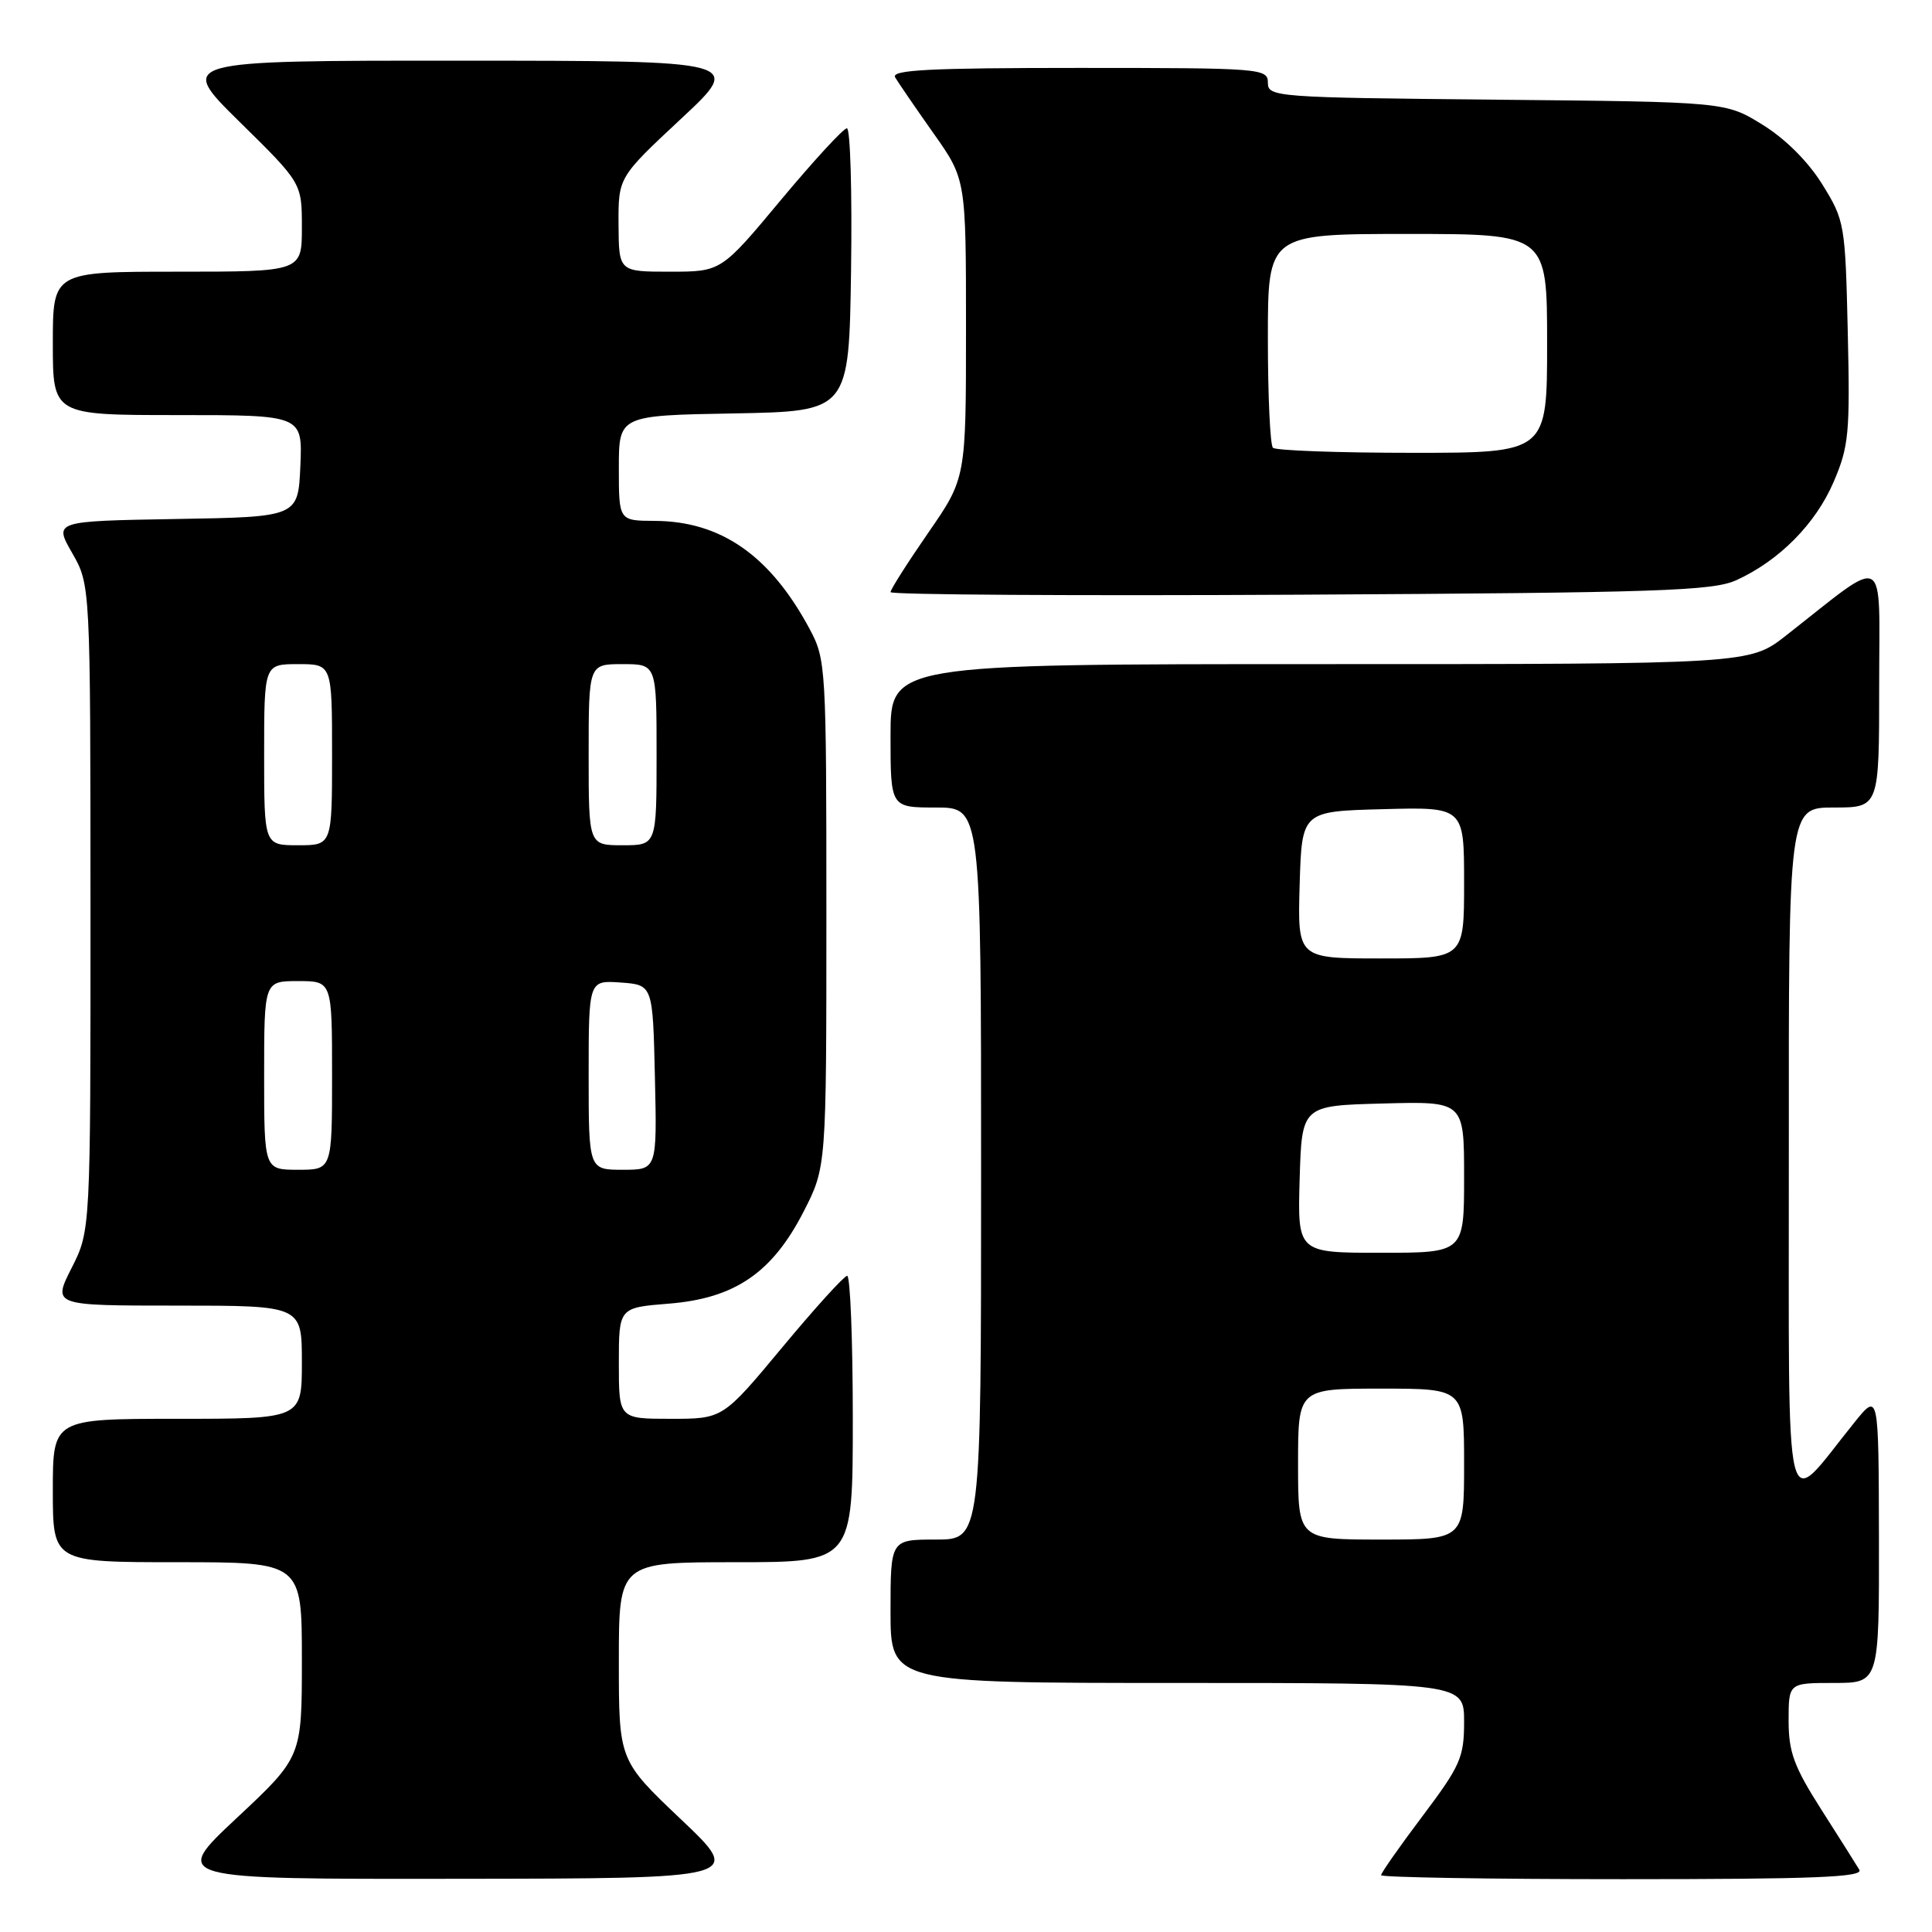 <?xml version="1.0" encoding="UTF-8" standalone="no"?>
<!DOCTYPE svg PUBLIC "-//W3C//DTD SVG 1.1//EN" "http://www.w3.org/Graphics/SVG/1.1/DTD/svg11.dtd" >
<svg xmlns="http://www.w3.org/2000/svg" xmlns:xlink="http://www.w3.org/1999/xlink" version="1.1" viewBox="0 0 256 256">
 <g >
 <path fill="currentColor"
d=" M 90.25 241.09 C 82.00 233.26 82.00 233.26 82.00 220.13 C 82.00 207.00 82.00 207.00 97.50 207.00 C 113.00 207.00 113.00 207.00 113.00 188.00 C 113.00 177.55 112.66 169.02 112.25 169.05 C 111.84 169.08 107.96 173.35 103.64 178.55 C 95.78 188.00 95.78 188.00 88.89 188.00 C 82.00 188.00 82.00 188.00 82.00 180.64 C 82.00 173.27 82.00 173.27 88.62 172.74 C 97.38 172.04 102.33 168.65 106.49 160.53 C 109.50 154.64 109.50 154.64 109.50 121.07 C 109.50 88.39 109.44 87.39 107.30 83.38 C 102.08 73.63 95.55 69.06 86.75 69.02 C 82.00 69.00 82.00 69.00 82.00 62.03 C 82.00 55.05 82.00 55.05 97.25 54.78 C 112.50 54.50 112.50 54.50 112.77 35.75 C 112.92 25.44 112.67 17.00 112.22 17.00 C 111.76 17.00 107.83 21.28 103.47 26.50 C 95.56 36.00 95.56 36.00 88.78 36.00 C 82.00 36.00 82.00 36.00 81.96 29.75 C 81.93 23.50 81.93 23.50 90.21 15.77 C 98.50 8.05 98.50 8.05 61.00 8.04 C 23.50 8.03 23.50 8.03 31.75 16.15 C 40.00 24.26 40.00 24.26 40.00 30.13 C 40.00 36.00 40.00 36.00 23.50 36.00 C 7.00 36.00 7.00 36.00 7.00 45.50 C 7.00 55.00 7.00 55.00 23.55 55.00 C 40.09 55.00 40.09 55.00 39.80 61.75 C 39.50 68.50 39.50 68.50 23.32 68.77 C 7.14 69.05 7.14 69.05 9.56 73.27 C 11.98 77.50 11.98 77.50 11.99 120.28 C 12.00 163.07 12.00 163.07 9.48 168.03 C 6.97 173.00 6.97 173.00 23.48 173.00 C 40.00 173.00 40.00 173.00 40.00 180.50 C 40.00 188.00 40.00 188.00 23.50 188.00 C 7.00 188.00 7.00 188.00 7.00 197.50 C 7.00 207.00 7.00 207.00 23.50 207.00 C 40.00 207.00 40.00 207.00 40.00 219.91 C 40.00 232.82 40.00 232.82 31.35 240.91 C 22.71 249.00 22.71 249.00 60.60 248.95 C 98.50 248.91 98.50 248.91 90.25 241.09 Z  M 246.37 247.75 C 245.96 247.06 243.68 243.46 241.31 239.74 C 237.71 234.09 237.00 232.16 237.00 227.99 C 237.00 223.00 237.00 223.00 243.00 223.00 C 249.00 223.00 249.00 223.00 248.97 203.75 C 248.93 184.50 248.93 184.50 245.72 188.48 C 236.17 200.29 237.06 203.96 237.03 152.75 C 237.00 107.00 237.00 107.00 243.00 107.00 C 249.00 107.00 249.00 107.00 249.00 90.88 C 249.00 72.80 250.32 73.51 236.66 84.21 C 231.82 88.00 231.82 88.00 174.91 88.00 C 118.00 88.00 118.00 88.00 118.00 97.50 C 118.00 107.00 118.00 107.00 124.00 107.00 C 130.00 107.00 130.00 107.00 130.00 155.50 C 130.00 204.00 130.00 204.00 124.00 204.00 C 118.00 204.00 118.00 204.00 118.00 213.50 C 118.00 223.00 118.00 223.00 156.00 223.00 C 194.00 223.00 194.00 223.00 194.00 228.16 C 194.00 232.86 193.51 233.97 188.50 240.63 C 185.47 244.65 183.00 248.18 183.00 248.47 C 183.00 248.76 197.43 249.00 215.06 249.00 C 240.44 249.00 246.96 248.74 246.37 247.75 Z  M 230.07 76.88 C 235.75 74.29 240.57 69.43 242.96 63.87 C 244.98 59.17 245.15 57.41 244.84 44.03 C 244.51 29.69 244.43 29.22 241.47 24.44 C 239.60 21.42 236.58 18.40 233.55 16.53 C 228.66 13.50 228.66 13.50 198.33 13.21 C 168.98 12.93 168.00 12.85 168.00 10.96 C 168.00 9.07 167.16 9.00 142.94 9.00 C 123.17 9.00 118.04 9.26 118.61 10.25 C 119.02 10.94 121.29 14.26 123.67 17.63 C 128.00 23.75 128.00 23.75 128.00 43.56 C 128.00 63.36 128.00 63.36 123.00 70.59 C 120.25 74.57 118.00 78.11 118.00 78.46 C 118.00 78.81 142.41 78.96 172.25 78.80 C 219.77 78.54 226.94 78.30 230.07 76.88 Z  M 35.00 142.50 C 35.00 130.00 35.00 130.00 39.50 130.00 C 44.00 130.00 44.00 130.00 44.00 142.50 C 44.00 155.00 44.00 155.00 39.50 155.00 C 35.00 155.00 35.00 155.00 35.00 142.50 Z  M 78.00 142.44 C 78.00 129.89 78.00 129.89 82.25 130.19 C 86.50 130.50 86.50 130.50 86.78 142.75 C 87.06 155.00 87.06 155.00 82.53 155.00 C 78.00 155.00 78.00 155.00 78.00 142.44 Z  M 35.00 100.00 C 35.00 88.00 35.00 88.00 39.50 88.00 C 44.00 88.00 44.00 88.00 44.00 100.00 C 44.00 112.00 44.00 112.00 39.50 112.00 C 35.00 112.00 35.00 112.00 35.00 100.00 Z  M 78.00 100.00 C 78.00 88.00 78.00 88.00 82.50 88.00 C 87.00 88.00 87.00 88.00 87.00 100.00 C 87.00 112.00 87.00 112.00 82.50 112.00 C 78.00 112.00 78.00 112.00 78.00 100.00 Z  M 172.00 194.00 C 172.00 184.00 172.00 184.00 183.00 184.00 C 194.00 184.00 194.00 184.00 194.00 194.00 C 194.00 204.00 194.00 204.00 183.00 204.00 C 172.00 204.00 172.00 204.00 172.00 194.00 Z  M 172.21 156.25 C 172.50 146.50 172.50 146.50 183.25 146.22 C 194.00 145.93 194.00 145.93 194.00 155.97 C 194.00 166.00 194.00 166.00 182.96 166.00 C 171.93 166.00 171.93 166.00 172.21 156.25 Z  M 172.21 117.25 C 172.50 107.50 172.50 107.50 183.25 107.22 C 194.00 106.93 194.00 106.93 194.00 116.97 C 194.00 127.00 194.00 127.00 182.96 127.00 C 171.93 127.00 171.93 127.00 172.21 117.25 Z  M 168.67 59.33 C 168.30 58.97 168.00 52.44 168.00 44.83 C 168.00 31.00 168.00 31.00 186.50 31.00 C 205.00 31.00 205.00 31.00 205.00 45.50 C 205.00 60.00 205.00 60.00 187.17 60.00 C 177.36 60.00 169.03 59.70 168.67 59.33 Z "/>
</g>
</svg>